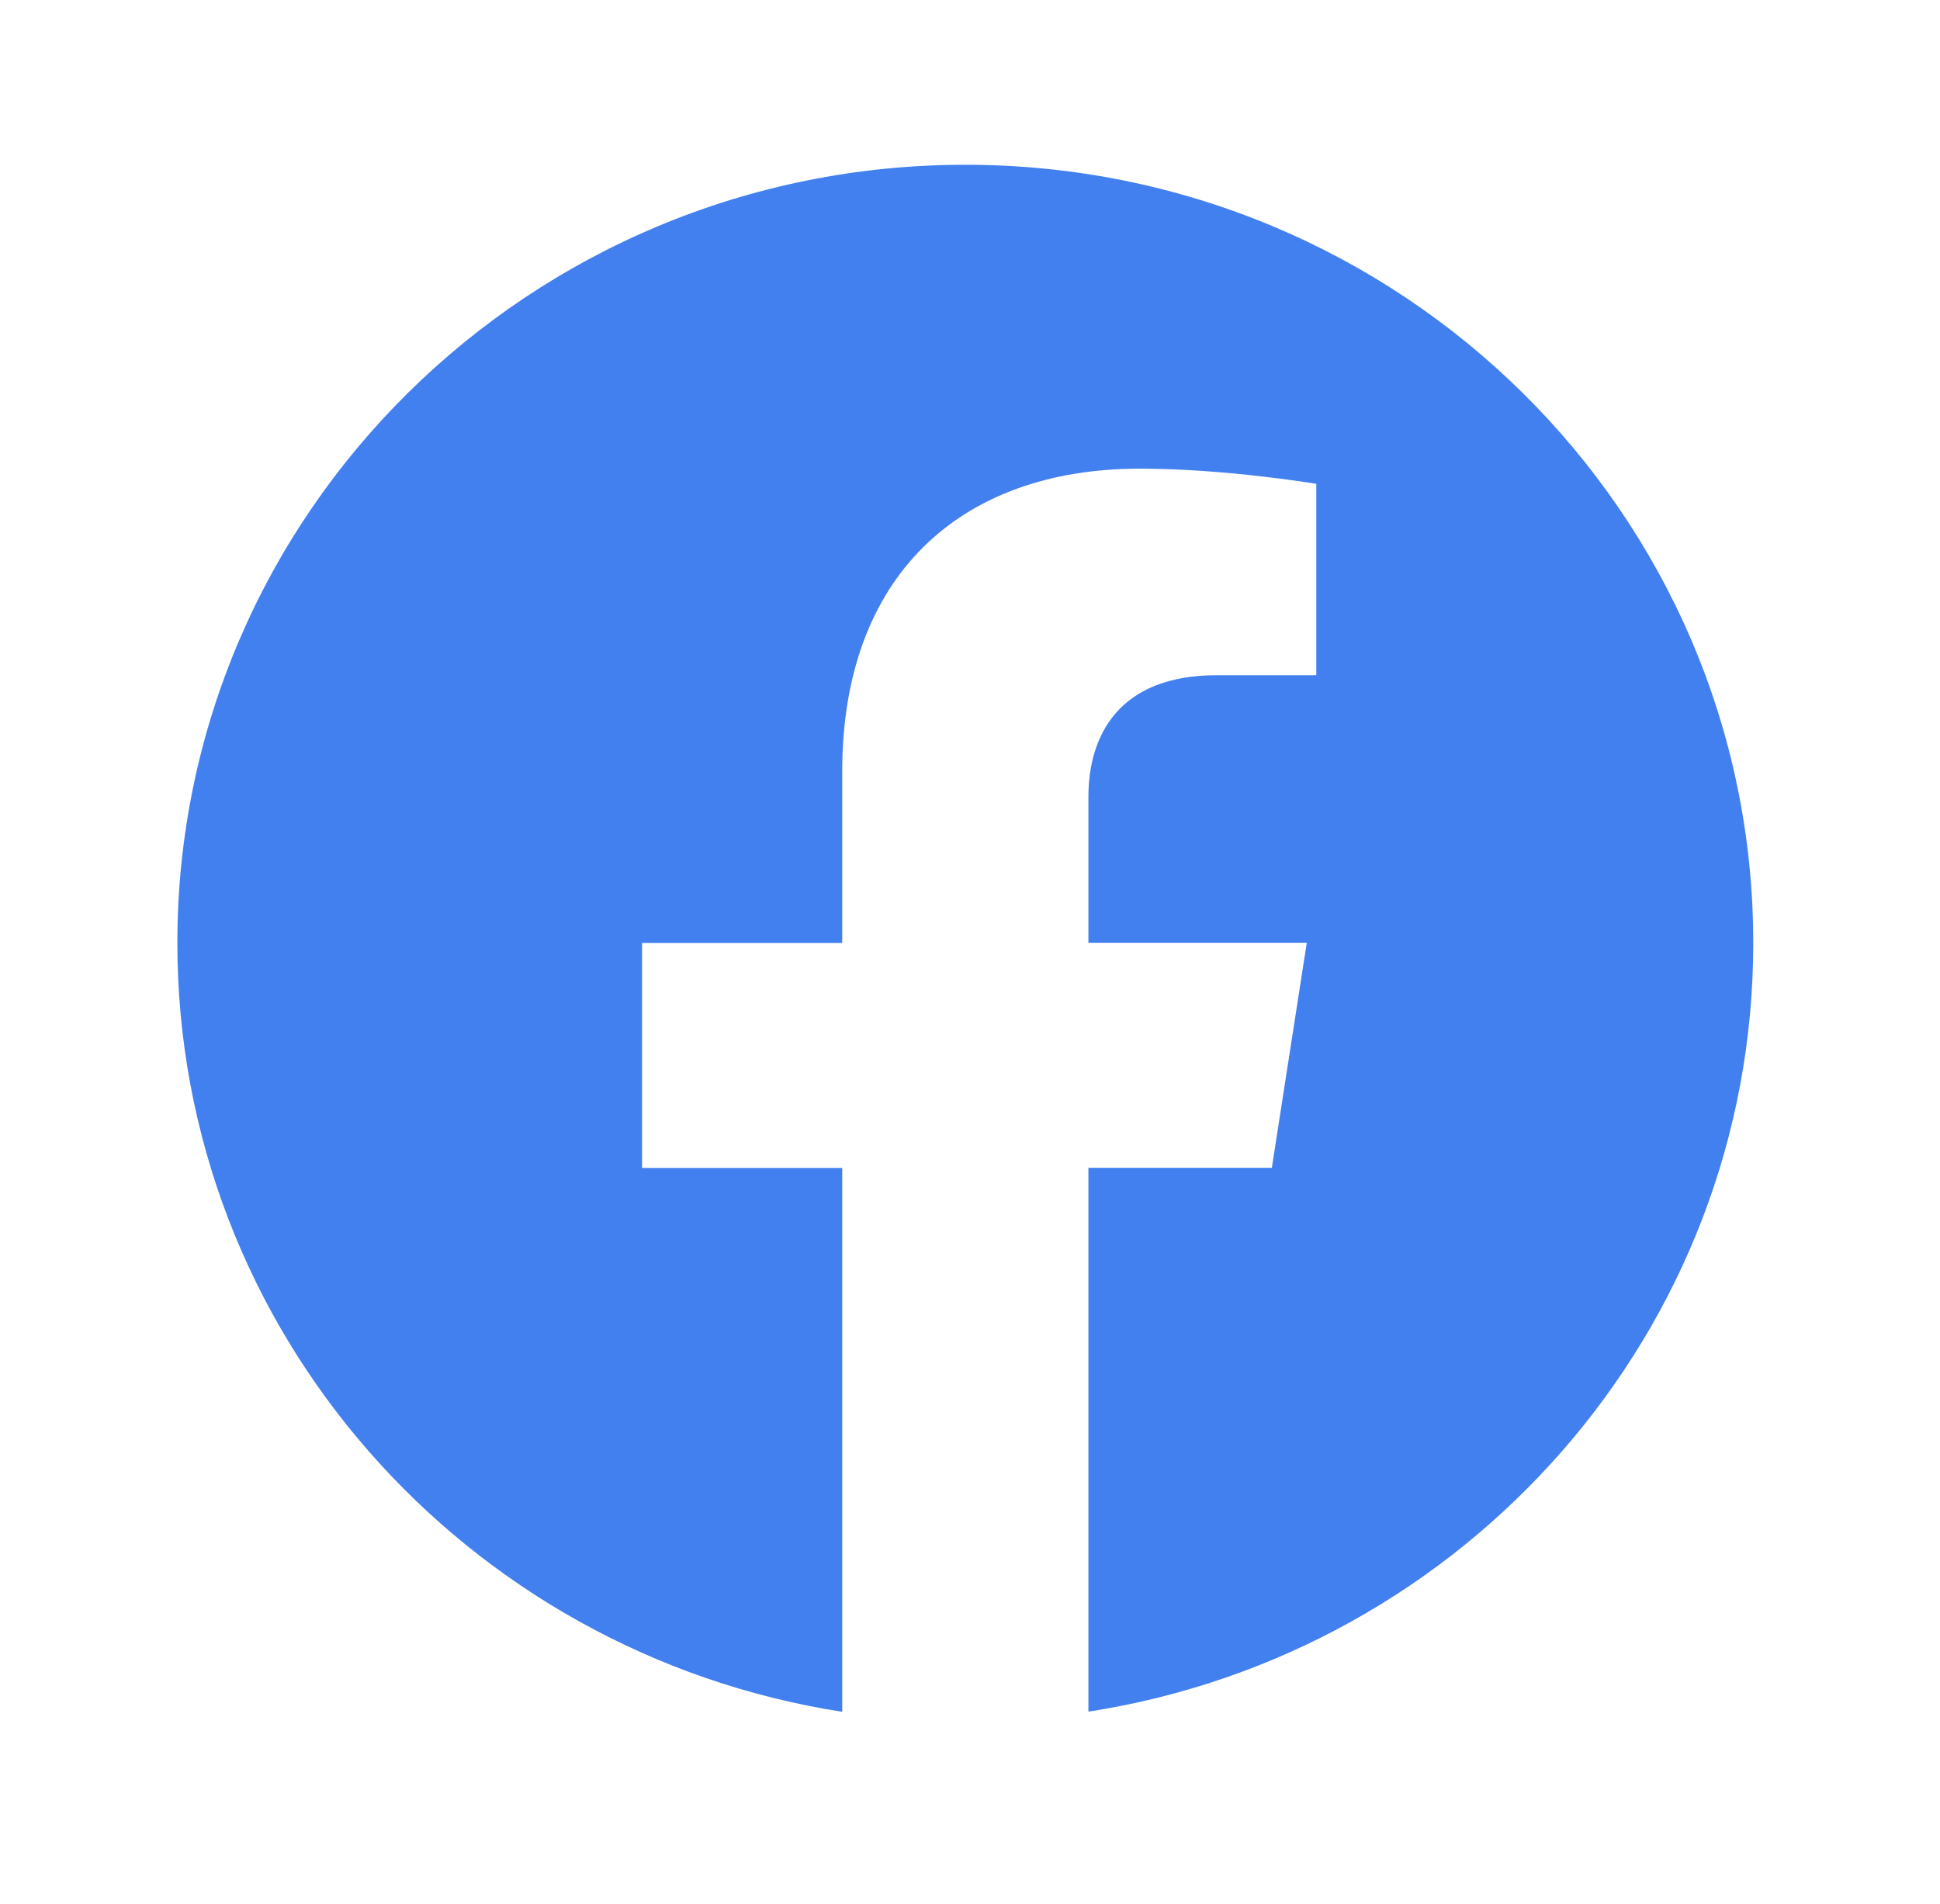 <svg width="54" height="53" viewBox="0 0 54 53" fill="none" xmlns="http://www.w3.org/2000/svg">
<path d="M26.869 4.587C14.757 4.587 4.937 14.287 4.937 26.251C4.937 37.063 12.957 46.024 23.443 47.656V32.515H17.872V26.251H23.443V21.478C23.443 16.044 26.718 13.047 31.726 13.047C34.126 13.047 36.639 13.47 36.639 13.47V18.798H33.867C31.147 18.798 30.296 20.471 30.296 22.184V26.247H36.374L35.402 32.511H30.296V47.651C40.783 46.029 48.802 37.065 48.802 26.251C48.802 14.287 38.982 4.587 26.869 4.587Z" fill="#4280EF"/>
</svg>
